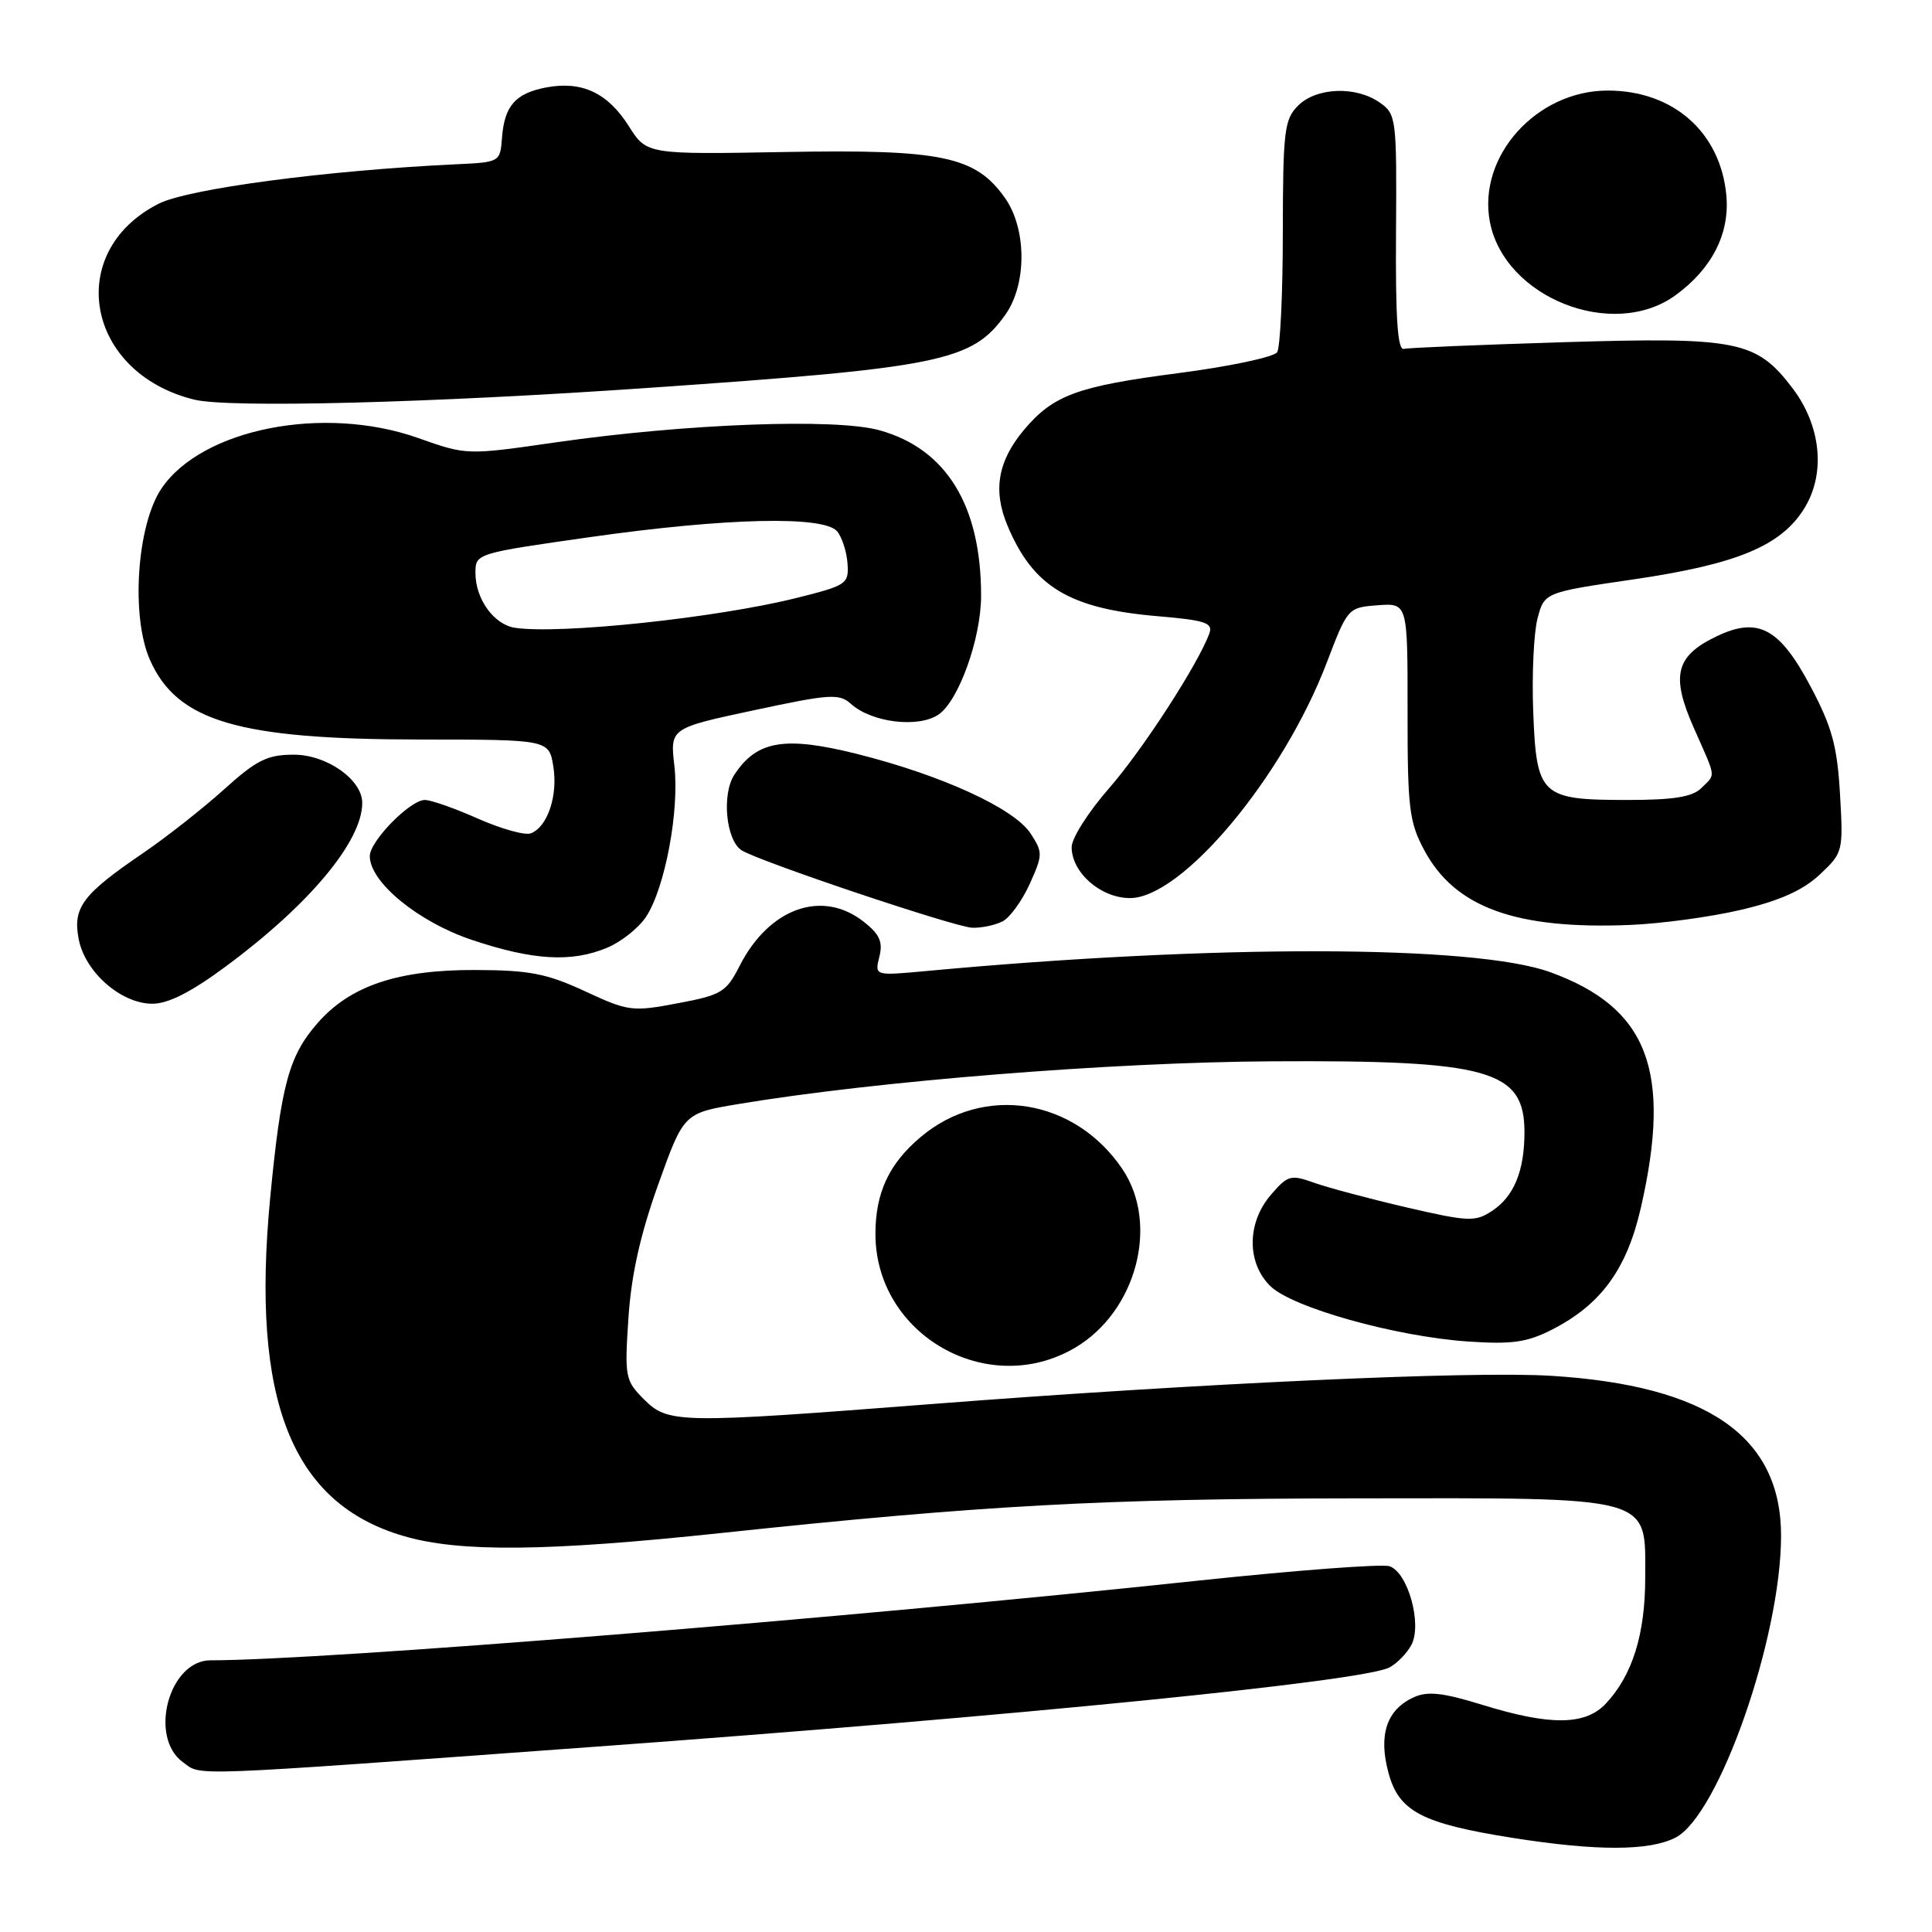<?xml version="1.0" encoding="UTF-8" standalone="no"?>
<!DOCTYPE svg PUBLIC "-//W3C//DTD SVG 1.1//EN" "http://www.w3.org/Graphics/SVG/1.1/DTD/svg11.dtd" >
<svg xmlns="http://www.w3.org/2000/svg" xmlns:xlink="http://www.w3.org/1999/xlink" version="1.1" viewBox="0 0 256 256">
 <g >
 <path fill="currentColor"
d=" M 222.02 243.49 C 227.77 240.52 236.00 216.98 236.00 203.49 C 236.00 190.34 226.28 183.58 205.50 182.30 C 194.95 181.65 158.82 183.30 123.50 186.04 C 89.84 188.65 88.54 188.63 85.32 185.41 C 82.85 182.94 82.75 182.45 83.27 174.66 C 83.64 168.97 84.83 163.63 87.20 157.00 C 90.60 147.50 90.60 147.50 97.85 146.29 C 116.15 143.24 147.25 140.75 168.50 140.63 C 197.31 140.46 202.00 141.78 202.00 150.01 C 202.00 155.17 200.60 158.56 197.68 160.47 C 195.47 161.92 194.56 161.88 186.39 159.99 C 181.50 158.85 175.99 157.38 174.15 156.73 C 171.03 155.61 170.64 155.71 168.40 158.32 C 165.23 162.00 165.18 167.28 168.29 170.38 C 171.14 173.24 184.93 177.11 194.56 177.76 C 200.34 178.15 202.34 177.87 205.65 176.18 C 212.16 172.86 215.58 168.15 217.44 159.96 C 221.56 141.85 218.34 133.51 205.42 128.82 C 195.41 125.18 160.87 125.12 122.69 128.67 C 115.89 129.30 115.89 129.30 116.52 126.78 C 117.01 124.81 116.57 123.80 114.44 122.13 C 108.95 117.81 101.92 120.31 98.01 127.97 C 96.23 131.47 95.61 131.85 89.79 132.94 C 83.77 134.08 83.24 134.01 77.50 131.34 C 72.45 129.00 70.16 128.55 63.00 128.53 C 52.75 128.49 46.42 130.61 42.10 135.54 C 38.28 139.89 37.25 143.69 35.80 158.73 C 33.23 185.56 38.63 199.22 53.54 203.55 C 60.93 205.70 72.41 205.59 95.50 203.14 C 130.24 199.45 146.22 198.58 179.54 198.54 C 219.51 198.49 218.00 198.08 218.00 209.06 C 218.00 216.55 216.30 221.99 212.78 225.74 C 210.06 228.63 205.42 228.68 196.45 225.91 C 191.18 224.28 189.16 224.06 187.33 224.90 C 183.74 226.53 182.62 229.88 183.98 234.91 C 185.36 240.04 188.41 241.63 200.50 243.54 C 211.58 245.29 218.57 245.27 222.02 243.49 Z  M 79.00 231.44 C 134.93 227.36 180.65 222.79 184.12 220.94 C 185.13 220.40 186.43 219.06 187.01 217.97 C 188.48 215.23 186.55 208.31 184.10 207.53 C 183.09 207.21 171.73 208.07 158.88 209.43 C 111.92 214.44 42.93 220.00 27.89 220.00 C 22.39 220.00 19.65 230.19 24.25 233.51 C 26.79 235.34 23.88 235.46 79.00 231.44 Z  M 142.42 178.60 C 150.57 173.82 153.65 162.23 148.73 154.92 C 142.41 145.55 130.35 143.62 122.01 150.65 C 117.80 154.18 116.00 158.04 116.00 163.50 C 116.00 176.88 130.87 185.37 142.42 178.60 Z  M 29.97 128.02 C 41.03 119.83 48.00 111.46 48.00 106.39 C 48.00 103.31 43.30 100.00 38.94 100.00 C 35.42 100.00 34.02 100.69 29.65 104.63 C 26.82 107.18 22.02 110.95 19.00 113.01 C 10.94 118.50 9.63 120.24 10.42 124.40 C 11.24 128.79 16.03 133.00 20.20 133.00 C 22.30 133.00 25.36 131.44 29.97 128.02 Z  M 80.45 125.58 C 82.32 124.80 84.64 122.95 85.62 121.46 C 88.12 117.64 90.04 107.40 89.36 101.50 C 88.78 96.49 88.78 96.49 99.91 94.11 C 110.00 91.95 111.20 91.87 112.77 93.28 C 115.50 95.73 121.61 96.49 124.32 94.71 C 127.00 92.95 130.00 84.62 130.00 78.93 C 130.00 66.99 125.41 59.49 116.56 57.02 C 110.75 55.39 90.95 56.13 73.67 58.61 C 61.84 60.32 61.84 60.32 55.38 58.03 C 42.88 53.62 26.74 56.81 21.39 64.74 C 18.13 69.58 17.32 81.68 19.87 87.44 C 23.47 95.58 31.56 97.97 55.62 97.99 C 72.74 98.00 72.74 98.00 73.32 101.57 C 73.94 105.44 72.55 109.57 70.34 110.42 C 69.58 110.72 66.43 109.84 63.35 108.48 C 60.27 107.11 57.10 106.00 56.30 106.00 C 54.34 106.00 49.00 111.45 49.00 113.44 C 49.00 116.90 55.43 122.17 62.55 124.55 C 70.66 127.26 75.74 127.55 80.45 125.58 Z  M 132.89 122.06 C 133.85 121.54 135.46 119.31 136.46 117.09 C 138.18 113.27 138.19 112.94 136.55 110.43 C 134.37 107.11 124.79 102.72 113.60 99.91 C 103.98 97.50 100.28 98.12 97.31 102.65 C 95.60 105.25 96.20 111.39 98.29 112.68 C 100.70 114.18 126.56 122.86 128.82 122.93 C 130.09 122.97 131.92 122.58 132.89 122.06 Z  M 230.72 120.55 C 235.81 119.35 238.88 117.98 241.10 115.91 C 244.21 113.00 244.25 112.85 243.81 105.22 C 243.44 98.84 242.75 96.33 239.93 91.00 C 235.81 83.22 232.97 81.69 227.49 84.30 C 222.02 86.91 221.37 89.51 224.43 96.43 C 227.47 103.31 227.37 102.49 225.43 104.43 C 224.25 105.60 221.77 106.00 215.62 106.00 C 204.17 106.00 203.59 105.46 203.16 94.32 C 202.97 89.46 203.23 83.91 203.72 81.99 C 204.63 78.50 204.63 78.50 216.46 76.77 C 230.17 74.76 236.01 72.33 239.08 67.36 C 241.94 62.74 241.31 56.41 237.49 51.40 C 232.72 45.14 230.24 44.65 207.32 45.34 C 196.22 45.68 186.63 46.08 186.00 46.23 C 185.19 46.42 184.90 42.06 184.98 30.84 C 185.08 15.64 185.02 15.13 182.82 13.59 C 179.66 11.37 174.43 11.57 172.00 14.00 C 170.18 15.82 170.00 17.34 169.98 30.75 C 169.98 38.86 169.64 46.03 169.23 46.67 C 168.82 47.31 162.93 48.56 156.15 49.44 C 142.75 51.18 139.57 52.35 135.70 56.94 C 132.22 61.08 131.54 64.97 133.49 69.63 C 136.89 77.76 141.70 80.66 153.41 81.65 C 159.65 82.18 160.74 82.53 160.26 83.89 C 158.83 87.89 151.42 99.35 146.93 104.48 C 144.22 107.58 142.00 111.07 142.00 112.24 C 142.00 115.63 145.86 119.00 149.73 119.00 C 156.63 119.00 170.03 102.96 175.80 87.81 C 178.57 80.55 178.61 80.50 182.55 80.20 C 186.52 79.91 186.52 79.91 186.51 94.20 C 186.50 107.07 186.72 108.92 188.72 112.65 C 192.78 120.25 200.85 123.18 216.00 122.56 C 220.12 122.39 226.75 121.49 230.72 120.55 Z  M 86.00 51.39 C 124.69 48.72 128.82 47.87 133.21 41.71 C 136.09 37.65 136.06 30.29 133.13 26.18 C 129.23 20.70 124.77 19.77 104.10 20.14 C 85.70 20.47 85.70 20.47 83.31 16.70 C 80.53 12.31 77.11 10.70 72.41 11.58 C 68.31 12.35 66.84 14.01 66.52 18.24 C 66.27 21.49 66.24 21.50 60.38 21.77 C 43.24 22.58 24.90 25.01 20.99 27.01 C 8.46 33.40 11.38 49.42 25.73 52.95 C 30.33 54.09 57.09 53.40 86.00 51.39 Z  M 222.00 39.13 C 226.84 35.62 229.22 30.95 228.75 25.88 C 227.97 17.52 221.72 12.00 213.03 12.00 C 203.61 12.00 195.78 20.69 197.41 29.36 C 199.30 39.43 213.70 45.15 222.00 39.13 Z  M 68.26 83.19 C 65.46 82.78 63.00 79.38 63.00 75.94 C 63.00 73.33 63.03 73.33 78.25 71.16 C 96.23 68.61 109.18 68.31 110.93 70.41 C 111.57 71.19 112.19 73.10 112.30 74.66 C 112.49 77.38 112.20 77.57 105.51 79.24 C 94.98 81.87 74.24 84.07 68.26 83.19 Z "/>
</g>
</svg>